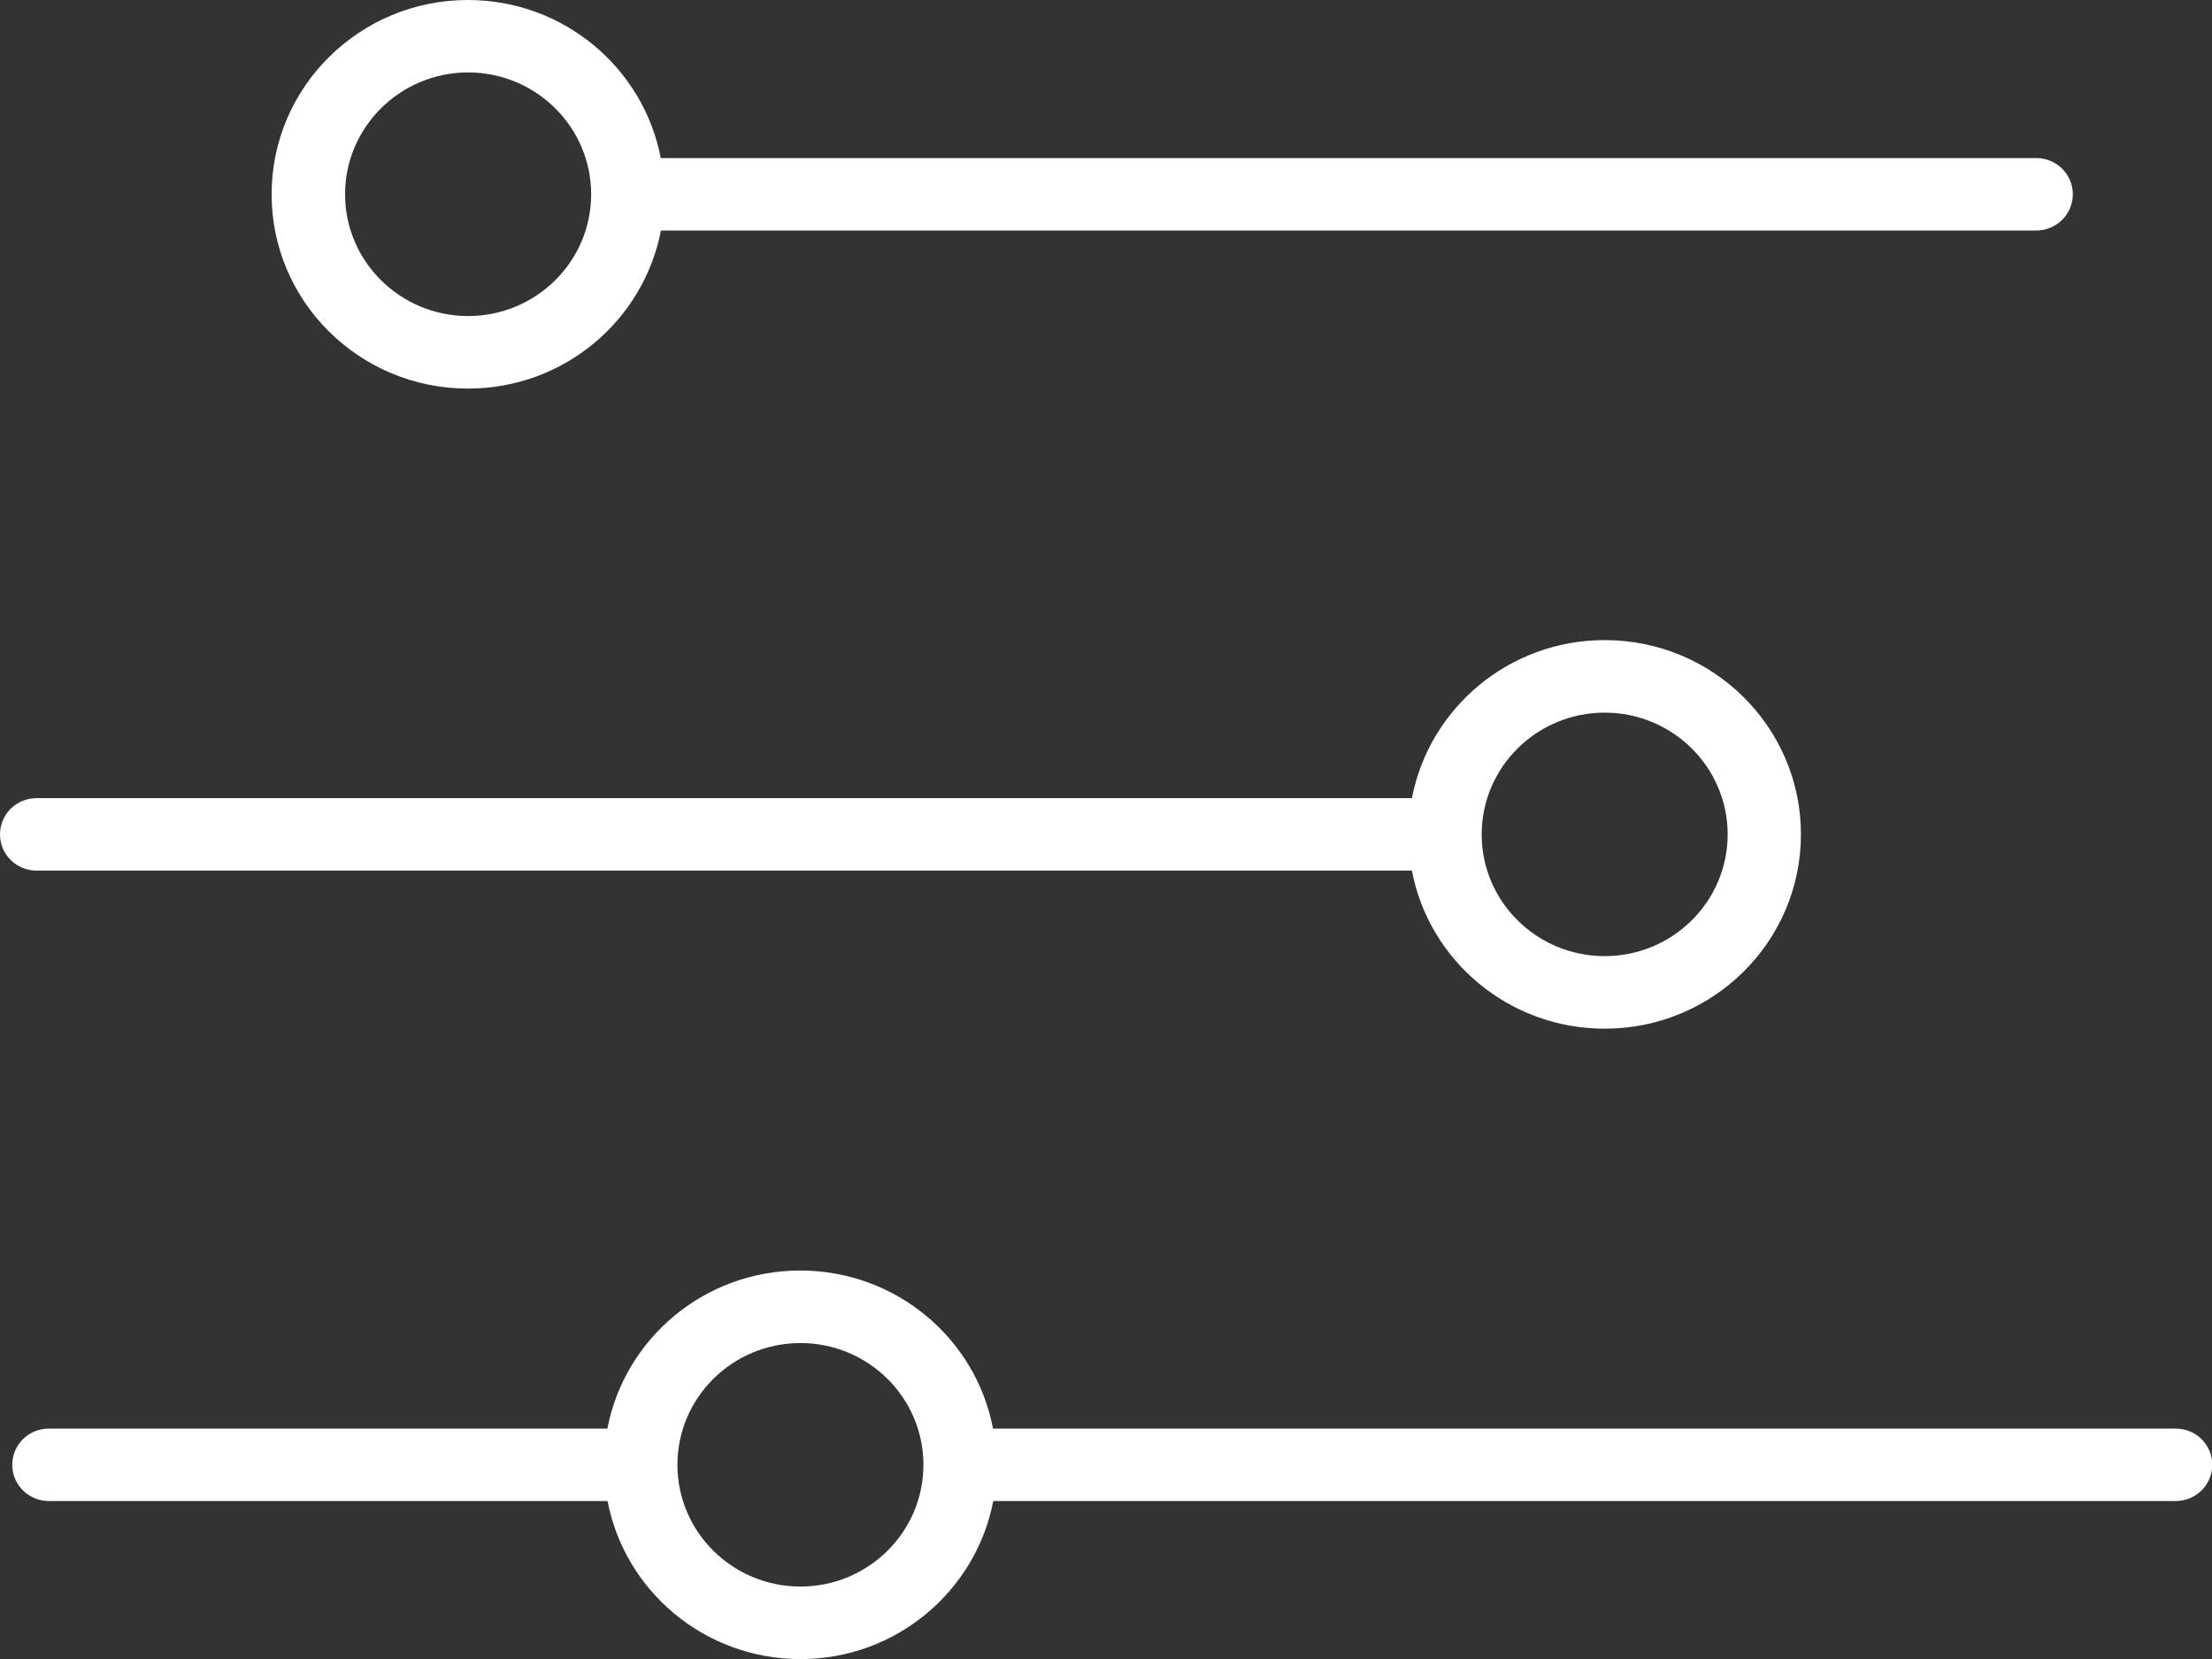 <svg width="24" height="18" viewBox="0 0 24 18" fill="none" xmlns="http://www.w3.org/2000/svg">
<rect x="0" y="0" width="24" height="18" fill="#333333" stroke="none"/>
<g clip-path="url(#clip0_1042_4715)">
<path d="M5.079 4.216C6.12 4.216 6.983 3.476 7.171 2.501H22.093C22.312 2.501 22.49 2.325 22.49 2.108C22.49 1.89 22.312 1.715 22.093 1.715H7.169C6.983 0.739 6.117 0 5.077 0C3.901 0 2.947 0.944 2.947 2.108C2.947 3.272 3.901 4.216 5.077 4.216H5.079ZM5.079 0.786C5.816 0.786 6.414 1.379 6.414 2.108C6.414 2.837 5.816 3.429 5.079 3.429C4.343 3.429 3.744 2.837 3.744 2.108C3.744 1.379 4.343 0.786 5.079 0.786Z" fill="white"/>
<path d="M15.319 9.446C15.504 10.422 16.37 11.161 17.411 11.161C18.587 11.161 19.54 10.217 19.54 9.053C19.54 7.889 18.587 6.945 17.411 6.945C16.37 6.945 15.507 7.685 15.319 8.66H0.397C0.177 8.66 0 8.835 0 9.053C0 9.271 0.177 9.446 0.397 9.446H15.319ZM17.411 7.732C18.147 7.732 18.745 8.324 18.745 9.053C18.745 9.782 18.147 10.374 17.411 10.374C16.674 10.374 16.076 9.782 16.076 9.053C16.076 8.324 16.674 7.732 17.411 7.732Z" fill="white"/>
<path d="M23.603 15.5H10.774C10.589 14.524 9.723 13.785 8.682 13.785C7.641 13.785 6.778 14.524 6.59 15.5H0.53C0.31 15.5 0.133 15.675 0.133 15.893C0.133 16.11 0.31 16.286 0.53 16.286H6.592C6.778 17.261 7.644 18.001 8.685 18.001C9.725 18.001 10.589 17.261 10.777 16.286H23.606C23.826 16.286 24.003 16.11 24.003 15.893C24.003 15.675 23.826 15.5 23.606 15.5H23.603ZM8.685 17.214C7.948 17.214 7.35 16.622 7.35 15.893C7.35 15.164 7.948 14.572 8.685 14.572C9.421 14.572 10.019 15.164 10.019 15.893C10.019 16.622 9.421 17.214 8.685 17.214Z" fill="white"/>
</g>
<defs>
<clipPath id="clip0_1042_4715">
<rect width="24" height="18" fill="white"/>
</clipPath>
</defs>
</svg>
